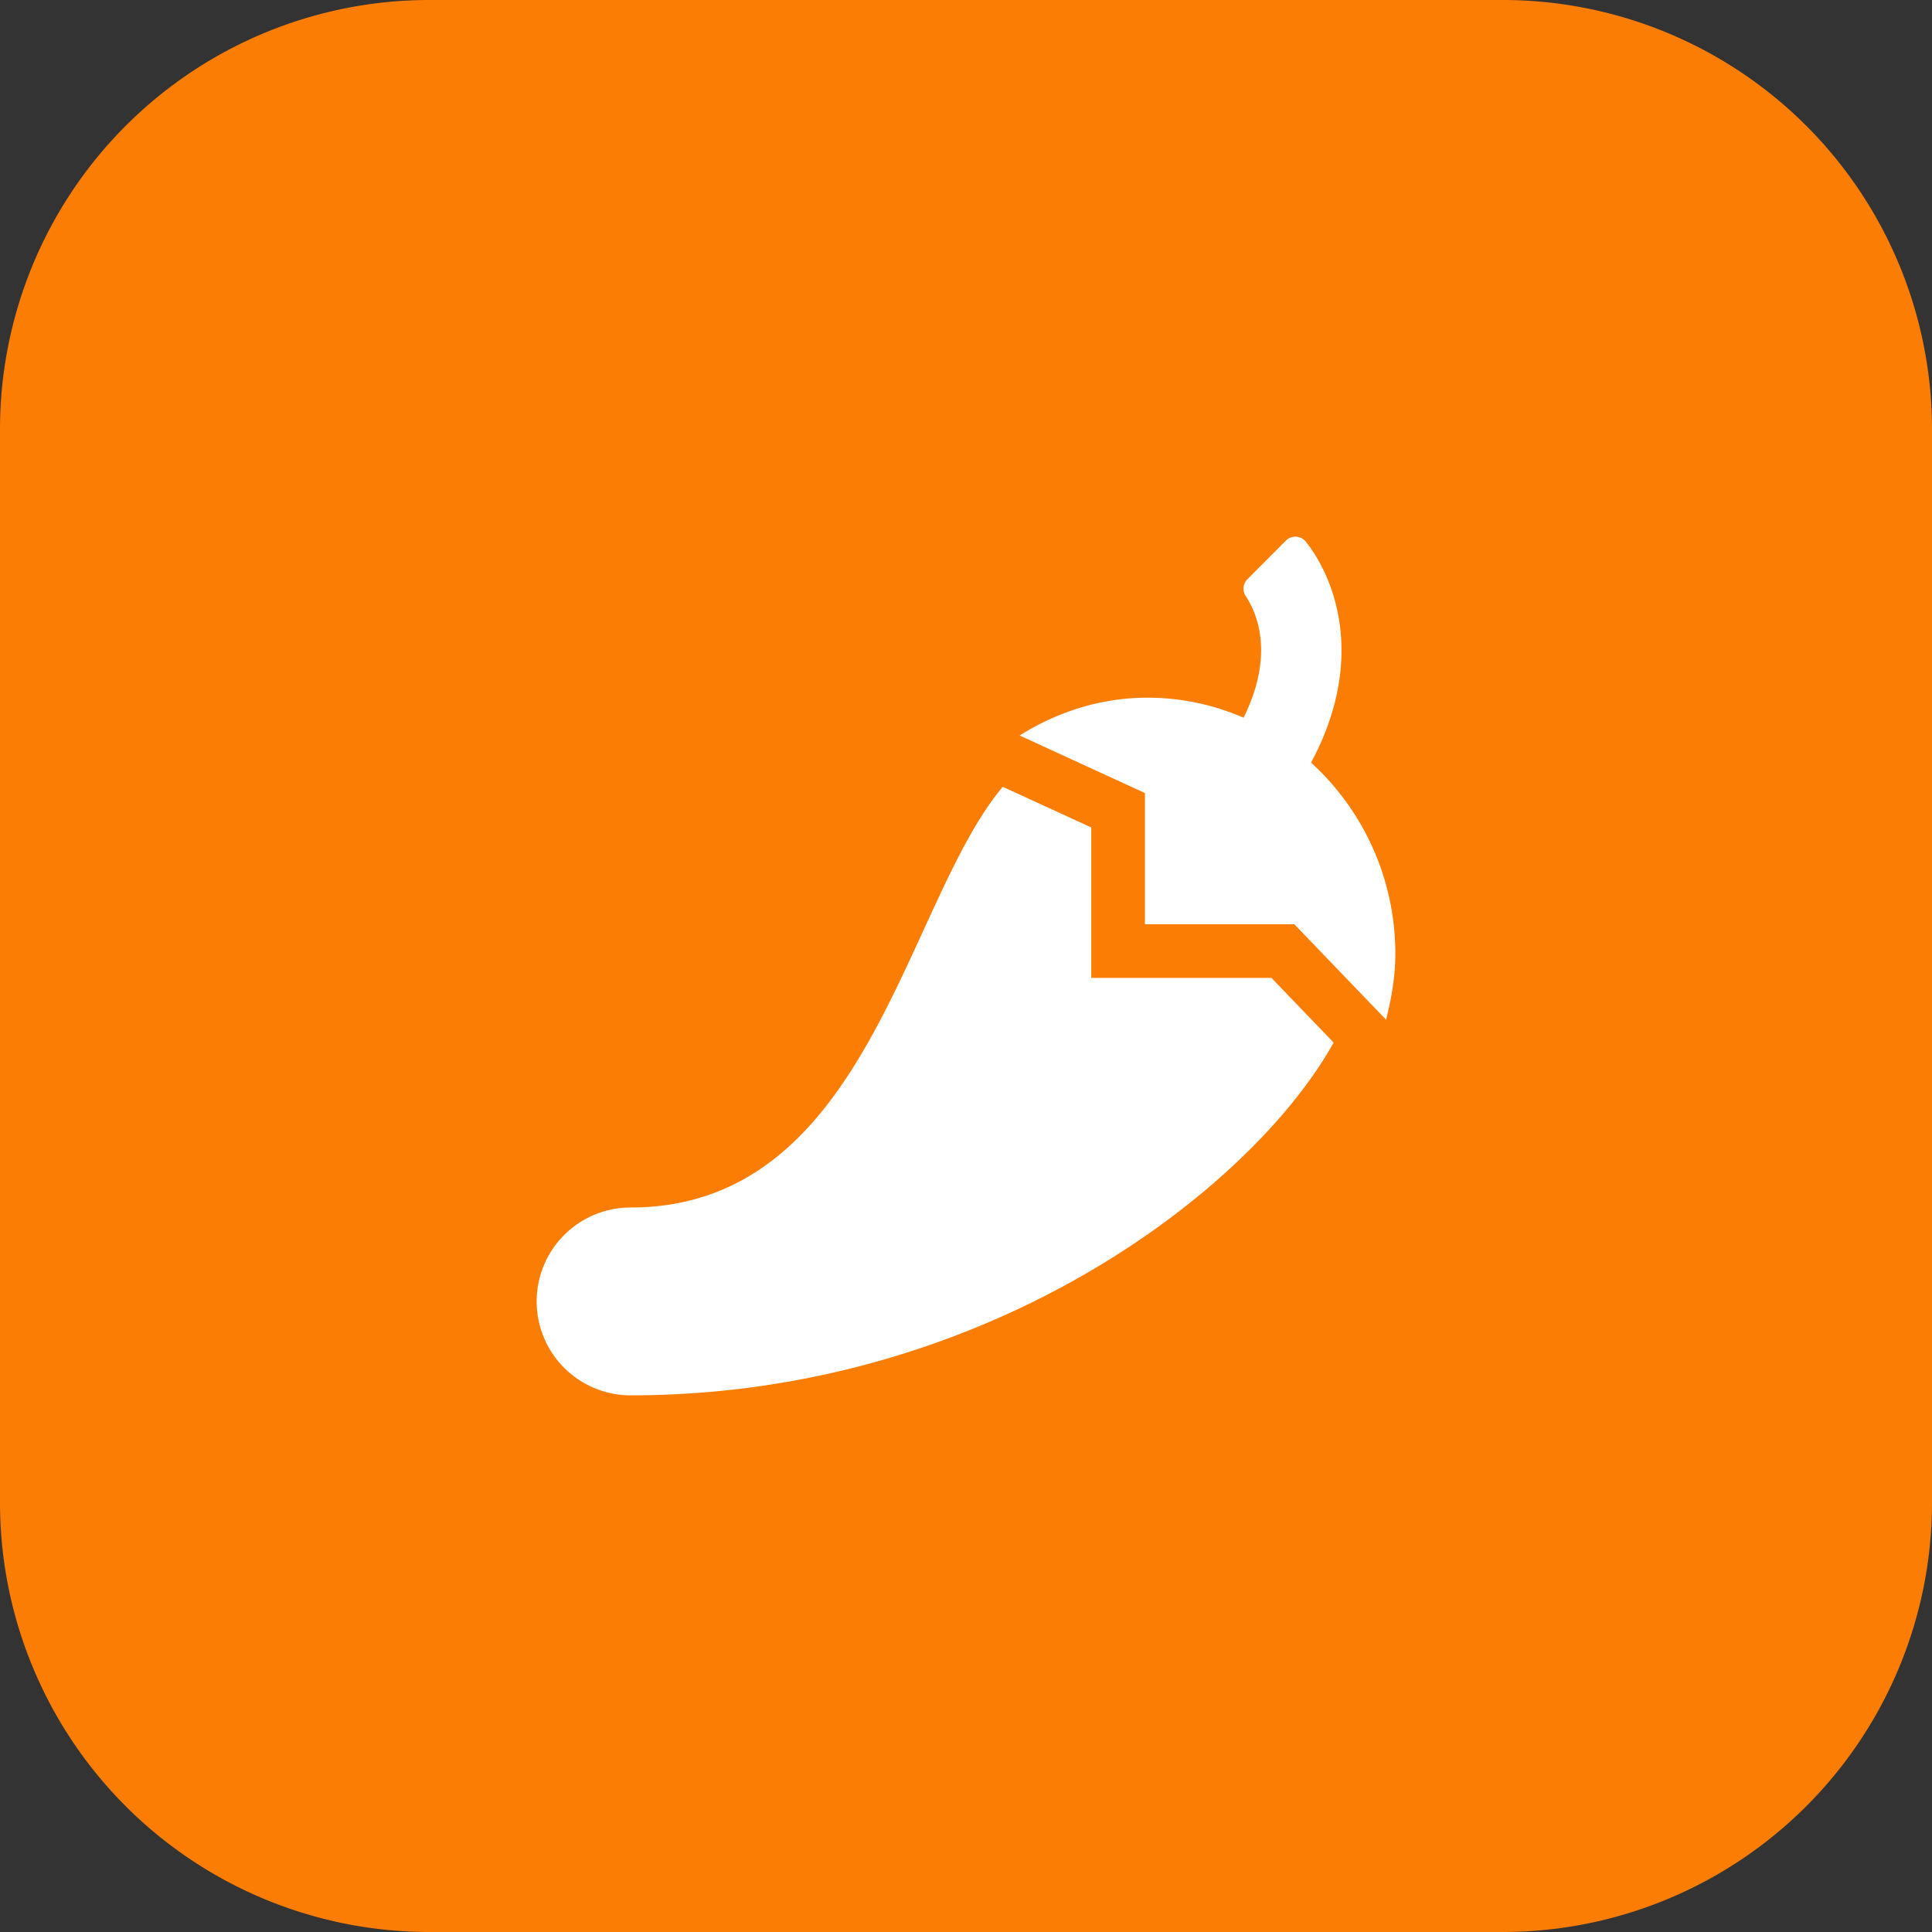 <svg xmlns="http://www.w3.org/2000/svg" width="36" height="36" fill="none">
    <rect width="100%" height="100%" fill="#333333" stroke="none"/>
    <path fill="#FC7D04" d="M0 8a8 8 0 0 1 8-8h20a8 8 0 0 1 8 8v20a8 8 0 0 1-8 8H8a8 8 0 0 1-8-8z"/>
    <path fill="#fff" d="M20.334 18.222v-2.804l-1.649-.757c-1.827 2.175-2.51 7.839-6.935 7.839a1.75 1.75 0 1 0 0 3.5c6.645 0 11.583-3.84 13.1-6.573l-1.158-1.205zm4.096-4.012c1.005-1.87.482-3.383-.098-4.117a.25.25 0 0 0-.373-.018l-.715.718a.25.25 0 0 0-.028.32c.214.324.533 1.097-.044 2.26A4.5 4.5 0 0 0 21.386 13c-.875 0-1.688.266-2.386.705l2.334 1.072v2.445h2.784L25.827 19c.101-.395.173-.801.173-1.229a4.81 4.81 0 0 0-1.57-3.56"/>
</svg>